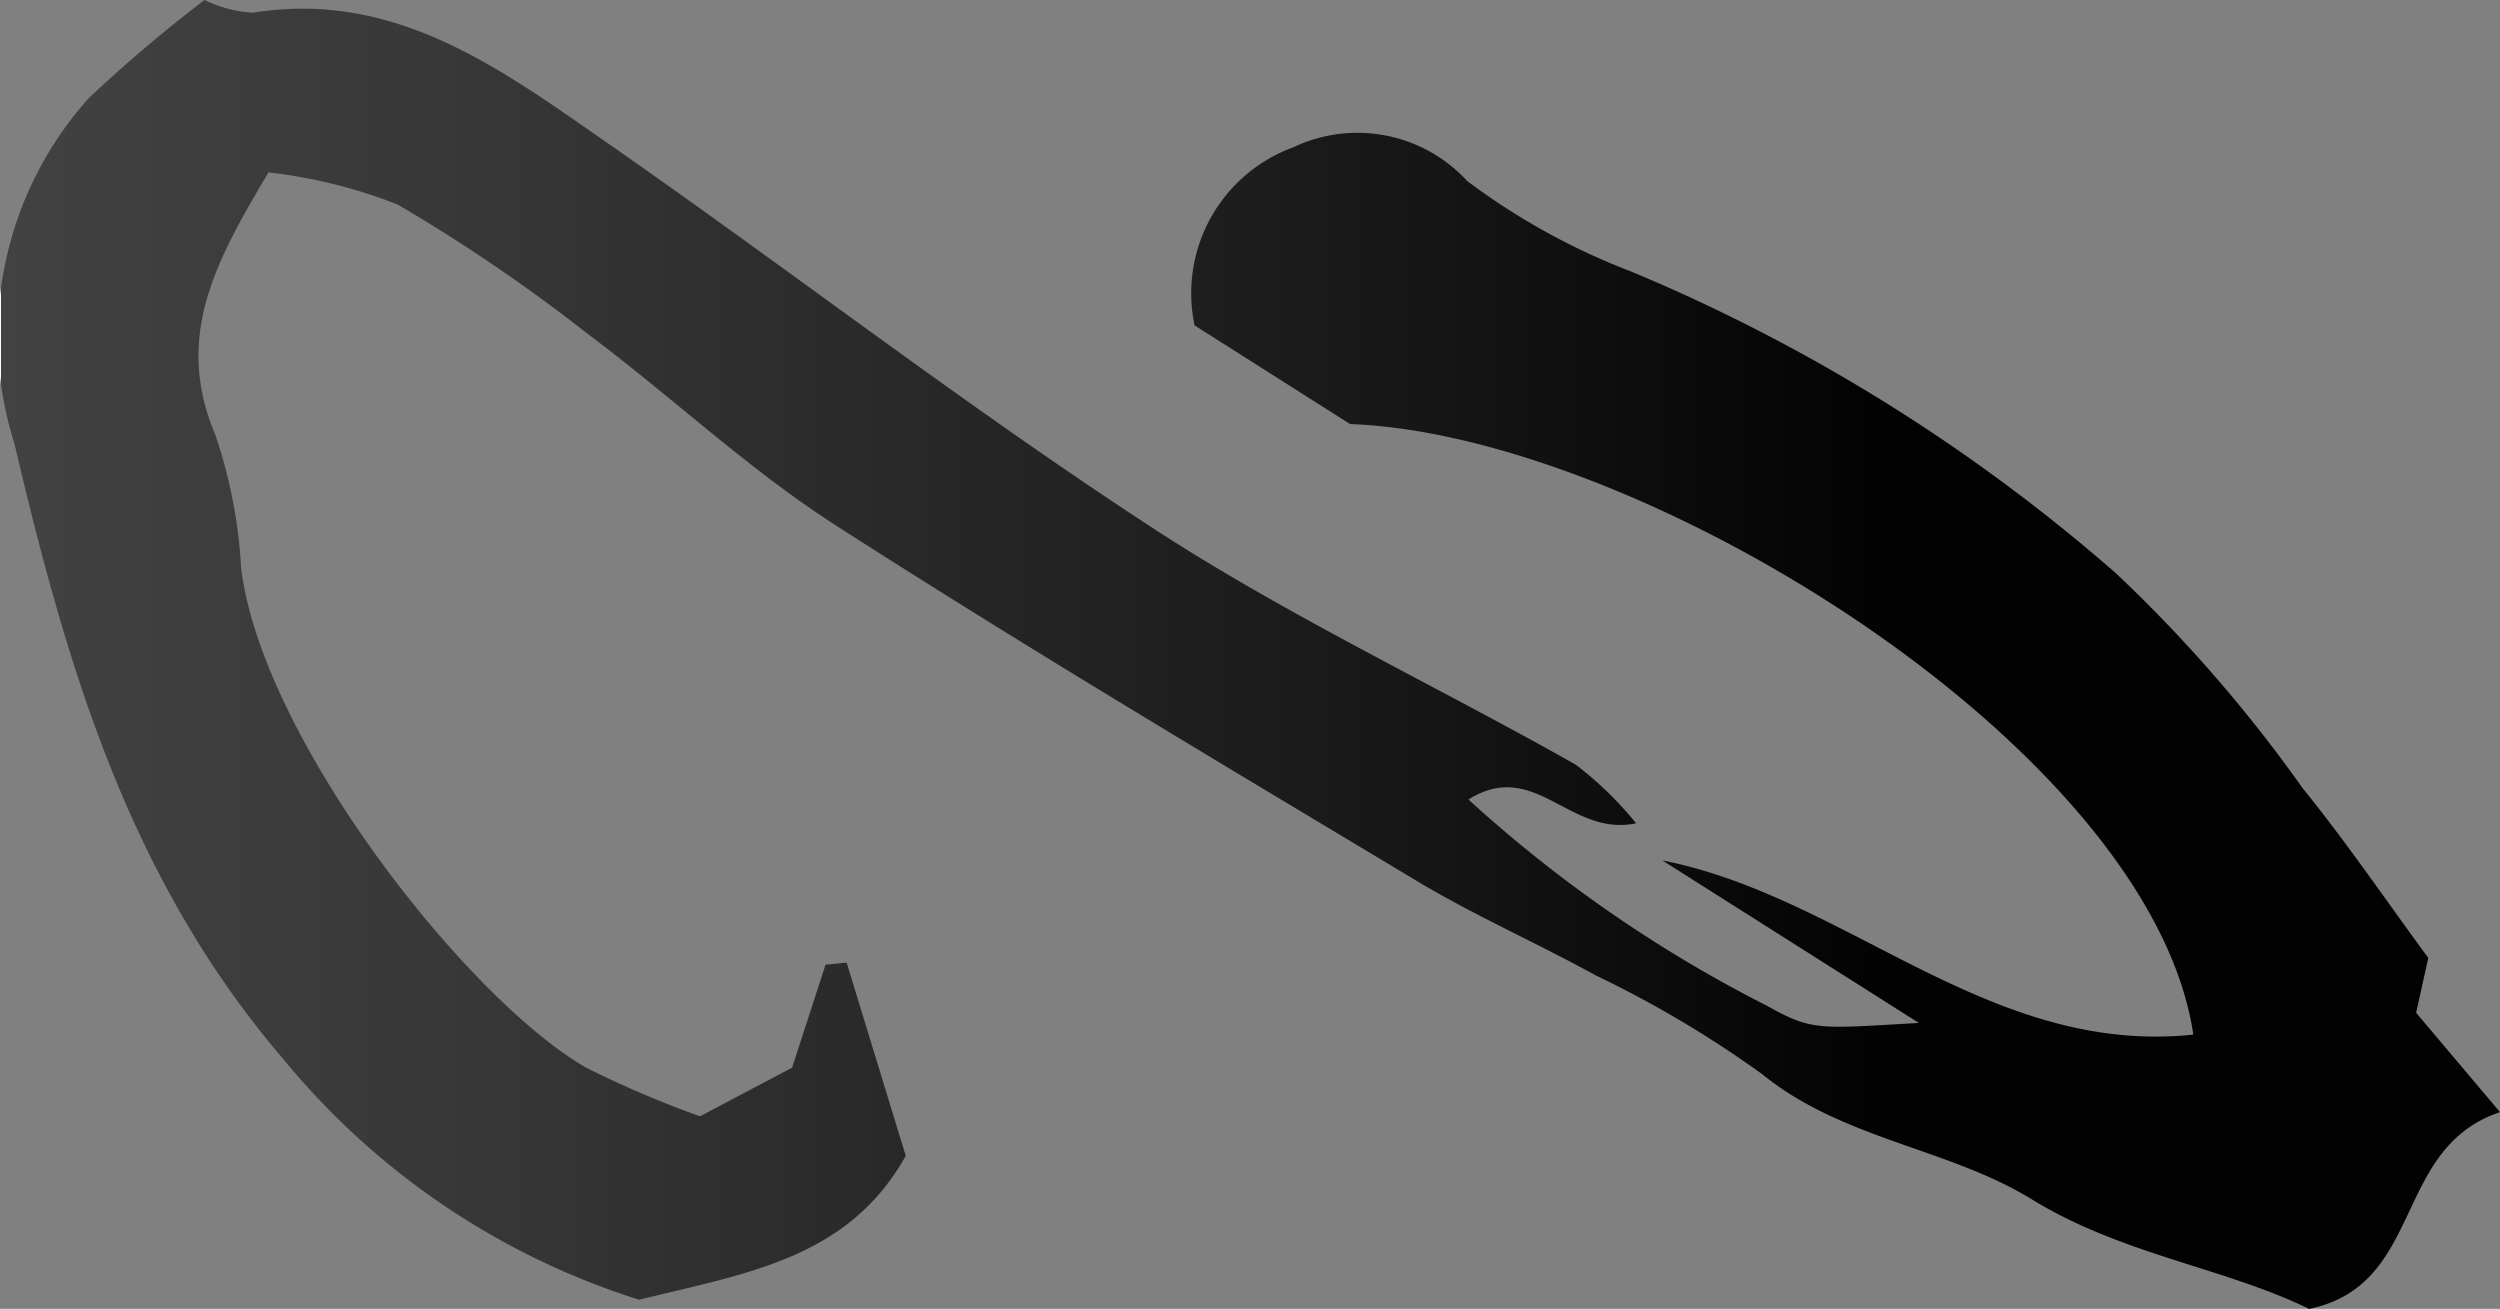 <svg xmlns="http://www.w3.org/2000/svg" xmlns:xlink="http://www.w3.org/1999/xlink" viewBox="0 0 36.603 19.163"><rect x="0" y="0" width="36.603" height="19.163" fill="#808080" stroke="none"/><defs><style>.a{fill:url(#a);}</style><linearGradient id="a" y1="9.582" x2="36.603" y2="9.582" gradientUnits="userSpaceOnUse"><stop offset="0" stop-color="#fff"/><stop offset="0" stop-color="#424242"/><stop offset="0.19" stop-color="#373737"/><stop offset="0.519" stop-color="#1b1b1b"/><stop offset="0.758" stop-color="#020202"/></linearGradient></defs><title>3_25_Detail2</title><path class="a" d="M23.955,12.054c-.973.205-1.485-.959-2.455-.348A19.664,19.664,0,0,0,25.863,14.722c.673.375.746.34,2.232.255l-3.757-2.38c2.713.535,4.783,2.864,7.775,2.551-.62-4.176-8.06-8.783-12.345-8.939l-2.278-1.445A2.274,2.274,0,0,1,18.937,2.156a2.182,2.182,0,0,1,2.544.494,9.931,9.931,0,0,0,2.425,1.335,25.994,25.994,0,0,1,7.07,4.405,21.009,21.009,0,0,1,2.741,3.155c.627.772,1.188,1.598,1.836,2.48l-.178.803,1.228,1.455c-1.581.528-1.097,2.529-2.795,2.881-1.237-.605-2.738-.792-4.059-1.604-1.228-.754-2.771-.874-3.954-1.837a15.988,15.988,0,0,0-2.437-1.445c-.865-.476-1.775-.876-2.621-1.384-2.851-1.711-5.712-3.411-8.509-5.208-1.274-.819-2.392-1.876-3.609-2.787A25.002,25.002,0,0,0,5.823,2.995,7.456,7.456,0,0,0,3.931,2.524c-.763,1.285-1.389,2.398-.78,3.838A7.266,7.266,0,0,1,3.53,8.312c.299,2.487,3.301,6.315,5.052,7.32a15.106,15.106,0,0,0,1.666.712l1.349-.712.49-1.508.309-.03.865,2.828c-.841,1.51-2.342,1.721-3.903,2.108a11.027,11.027,0,0,1-5.205-3.518C1.871,12.852.971,9.719.213,6.503A5.219,5.219,0,0,1,1.299,1.437,21.499,21.499,0,0,1,2.994,0a1.87,1.87,0,0,0,.709.186c2.057-.331,3.59.796,5.118,1.857,2.698,1.874,5.3,3.891,8.05,5.684,1.98,1.291,4.139,2.304,6.202,3.47A5.253,5.253,0,0,1,23.955,12.054Z"/></svg>